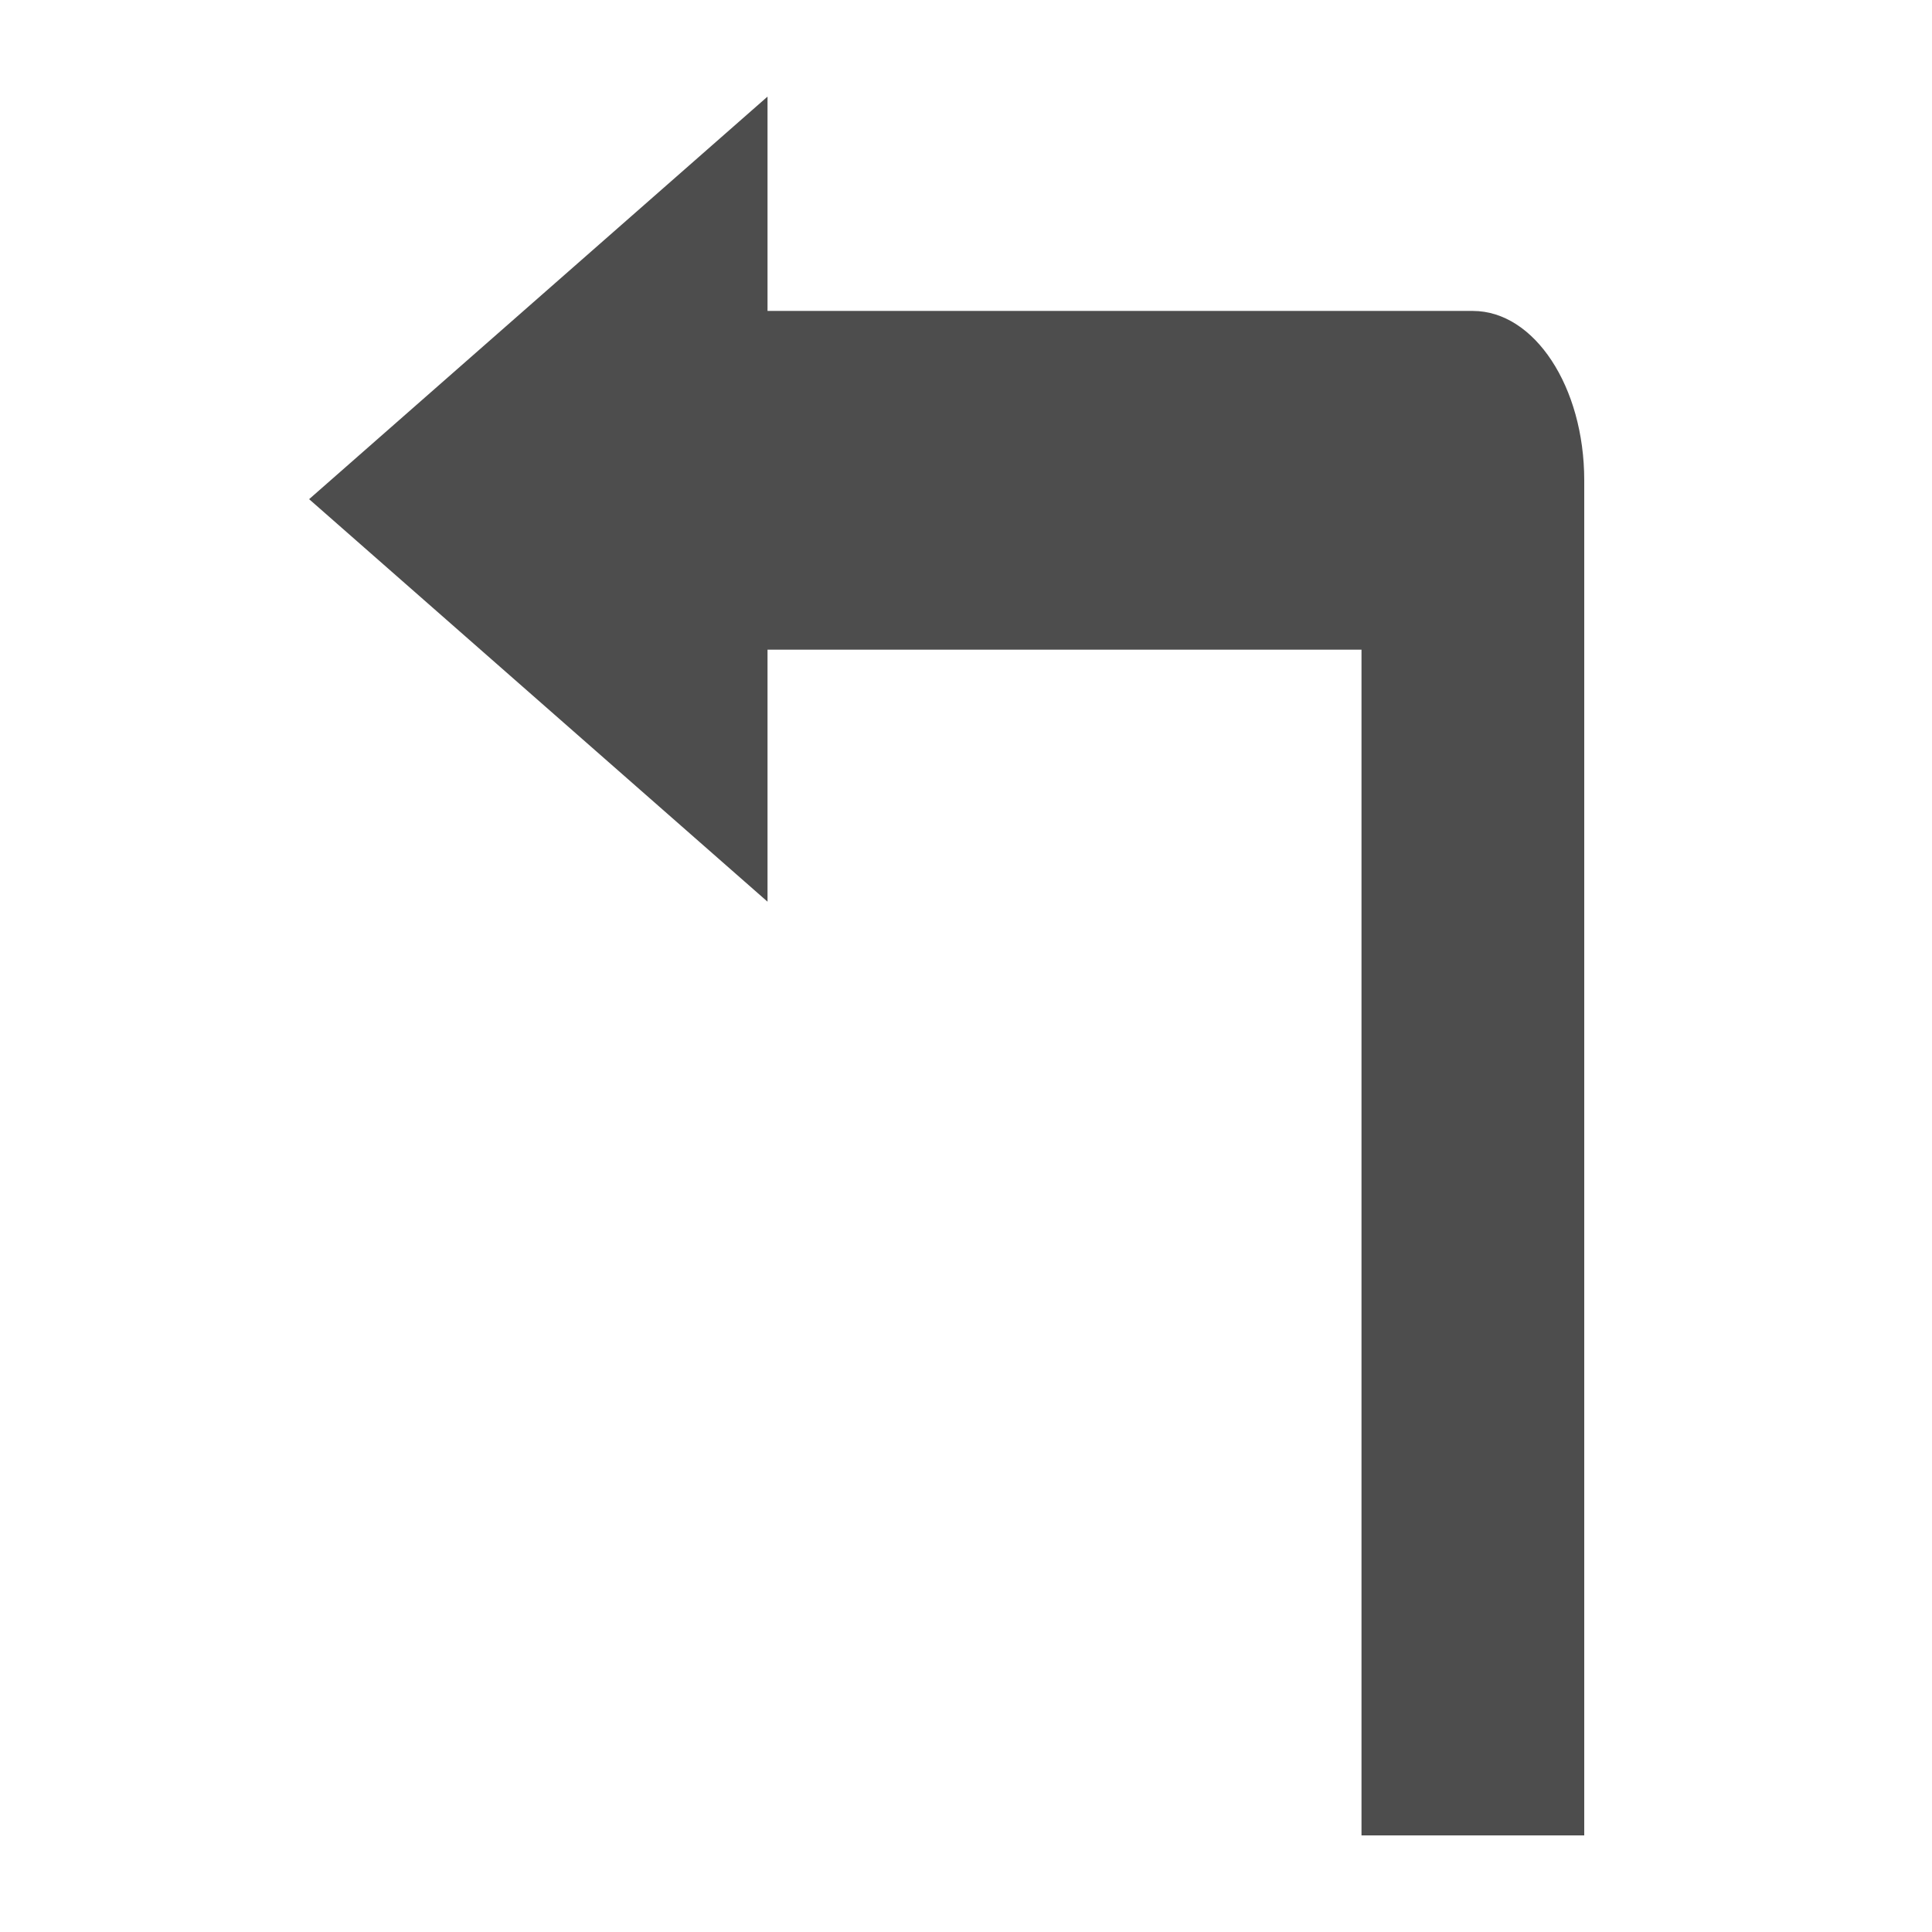 <?xml version="1.0" encoding="UTF-8" standalone="no"?>
<svg
   xmlns:dc="http://purl.org/dc/elements/1.1/"
   xmlns:cc="http://creativecommons.org/ns#"
   xmlns:rdf="http://www.w3.org/1999/02/22-rdf-syntax-ns#"
   xmlns:svg="http://www.w3.org/2000/svg"
   xmlns="http://www.w3.org/2000/svg"
   xmlns:sodipodi="http://sodipodi.sourceforge.net/DTD/sodipodi-0.dtd"
   xmlns:inkscape="http://www.inkscape.org/namespaces/inkscape"
   version="1.1"
   x="0px"
   y="0px"
   viewBox="0 0 100 100"
   enable-background="new 0 0 100 100"
   xml:space="preserve"
   id="svg2"
   inkscape:version="0.92.5 (2060ec1f9f, 2020-04-08)"
   sodipodi:docname="0.svg"
   width="100"
   height="100"><defs
     id="defs18" /><sodipodi:namedview
     pagecolor="#000000"
     bordercolor="#666666"
     borderopacity="1"
     objecttolerance="10"
     gridtolerance="10"
     guidetolerance="10"
     inkscape:pageopacity="0.39215686"
     inkscape:pageshadow="2"
     inkscape:window-width="1680"
     inkscape:window-height="974"
     id="namedview16"
     showgrid="false"
     inkscape:zoom="2.6700352"
     inkscape:cx="44.045523"
     inkscape:cy="16.893934"
     inkscape:window-x="0"
     inkscape:window-y="0"
     inkscape:window-maximized="1"
     inkscape:current-layer="svg2" /><path
     style="fill:#4d4d4d"
     inkscape:connector-curvature="0"
     id="path10"
     d="M 39.727,16.094 H 76.235 C 79.419,16.094 82,20.019 82,24.861 V 95 H 70.471 V 33.628 H 39.727 V 46.671 L 16,25.837 39.727,5 Z" /></svg>